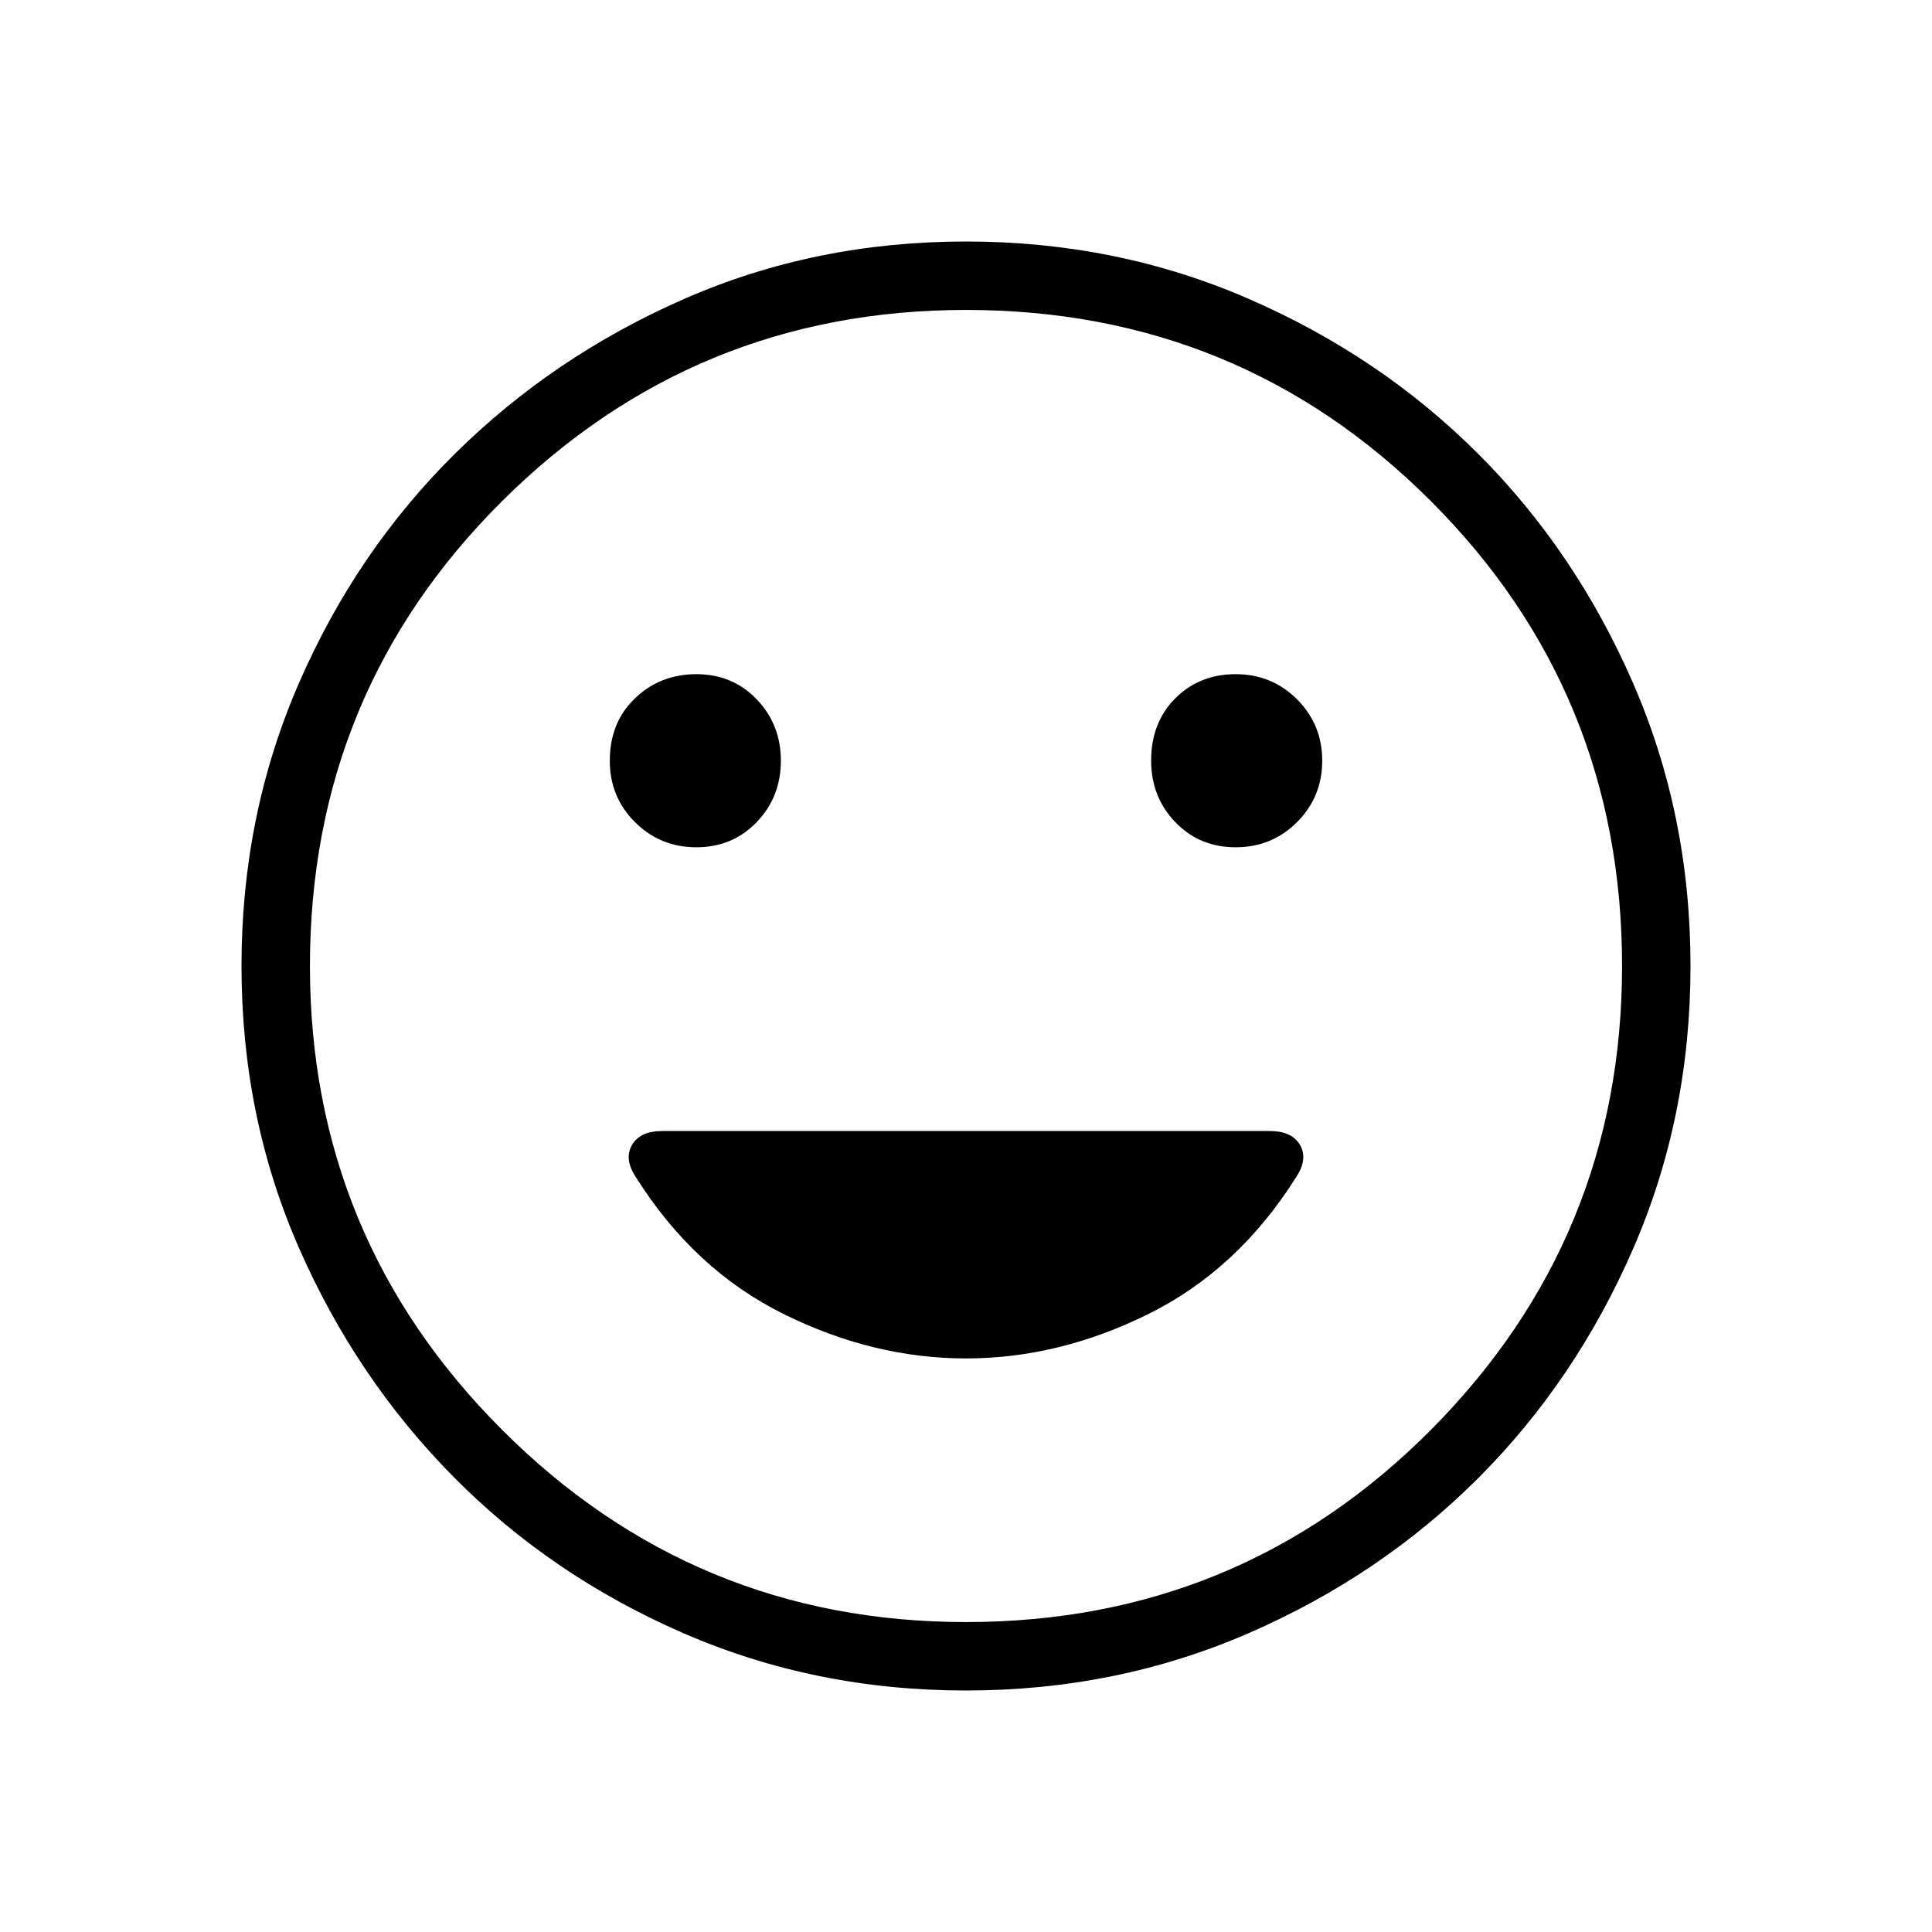 <svg xmlns="http://www.w3.org/2000/svg" height="40" width="40"><path d="M25.583 17.542Q26.333 17.542 26.854 17.021Q27.375 16.5 27.375 15.75Q27.375 15 26.854 14.479Q26.333 13.958 25.583 13.958Q24.833 13.958 24.333 14.458Q23.833 14.958 23.833 15.75Q23.833 16.5 24.333 17.021Q24.833 17.542 25.583 17.542ZM14.417 17.542Q15.167 17.542 15.667 17.021Q16.167 16.5 16.167 15.75Q16.167 15 15.667 14.479Q15.167 13.958 14.417 13.958Q13.667 13.958 13.146 14.458Q12.625 14.958 12.625 15.75Q12.625 16.5 13.146 17.021Q13.667 17.542 14.417 17.542ZM20 28.125Q21.917 28.125 23.771 27.208Q25.625 26.292 26.833 24.375Q27.083 24 26.917 23.708Q26.75 23.417 26.292 23.417H13.708Q13.25 23.417 13.083 23.708Q12.917 24 13.167 24.375Q14.375 26.292 16.229 27.208Q18.083 28.125 20 28.125ZM20 35Q16.875 35 14.146 33.812Q11.417 32.625 9.396 30.583Q7.375 28.542 6.188 25.833Q5 23.125 5 20Q5 16.875 6.188 14.146Q7.375 11.417 9.417 9.396Q11.458 7.375 14.167 6.188Q16.875 5 20 5Q23.125 5 25.854 6.188Q28.583 7.375 30.604 9.396Q32.625 11.417 33.812 14.146Q35 16.875 35 20Q35 23.125 33.812 25.854Q32.625 28.583 30.604 30.604Q28.583 32.625 25.854 33.812Q23.125 35 20 35ZM20 20Q20 20 20 20Q20 20 20 20Q20 20 20 20Q20 20 20 20Q20 20 20 20Q20 20 20 20Q20 20 20 20Q20 20 20 20ZM20 33.583Q25.667 33.583 29.625 29.604Q33.583 25.625 33.583 20Q33.583 14.333 29.625 10.375Q25.667 6.417 20 6.417Q14.375 6.417 10.396 10.375Q6.417 14.333 6.417 20Q6.417 25.625 10.396 29.604Q14.375 33.583 20 33.583Z"/></svg>